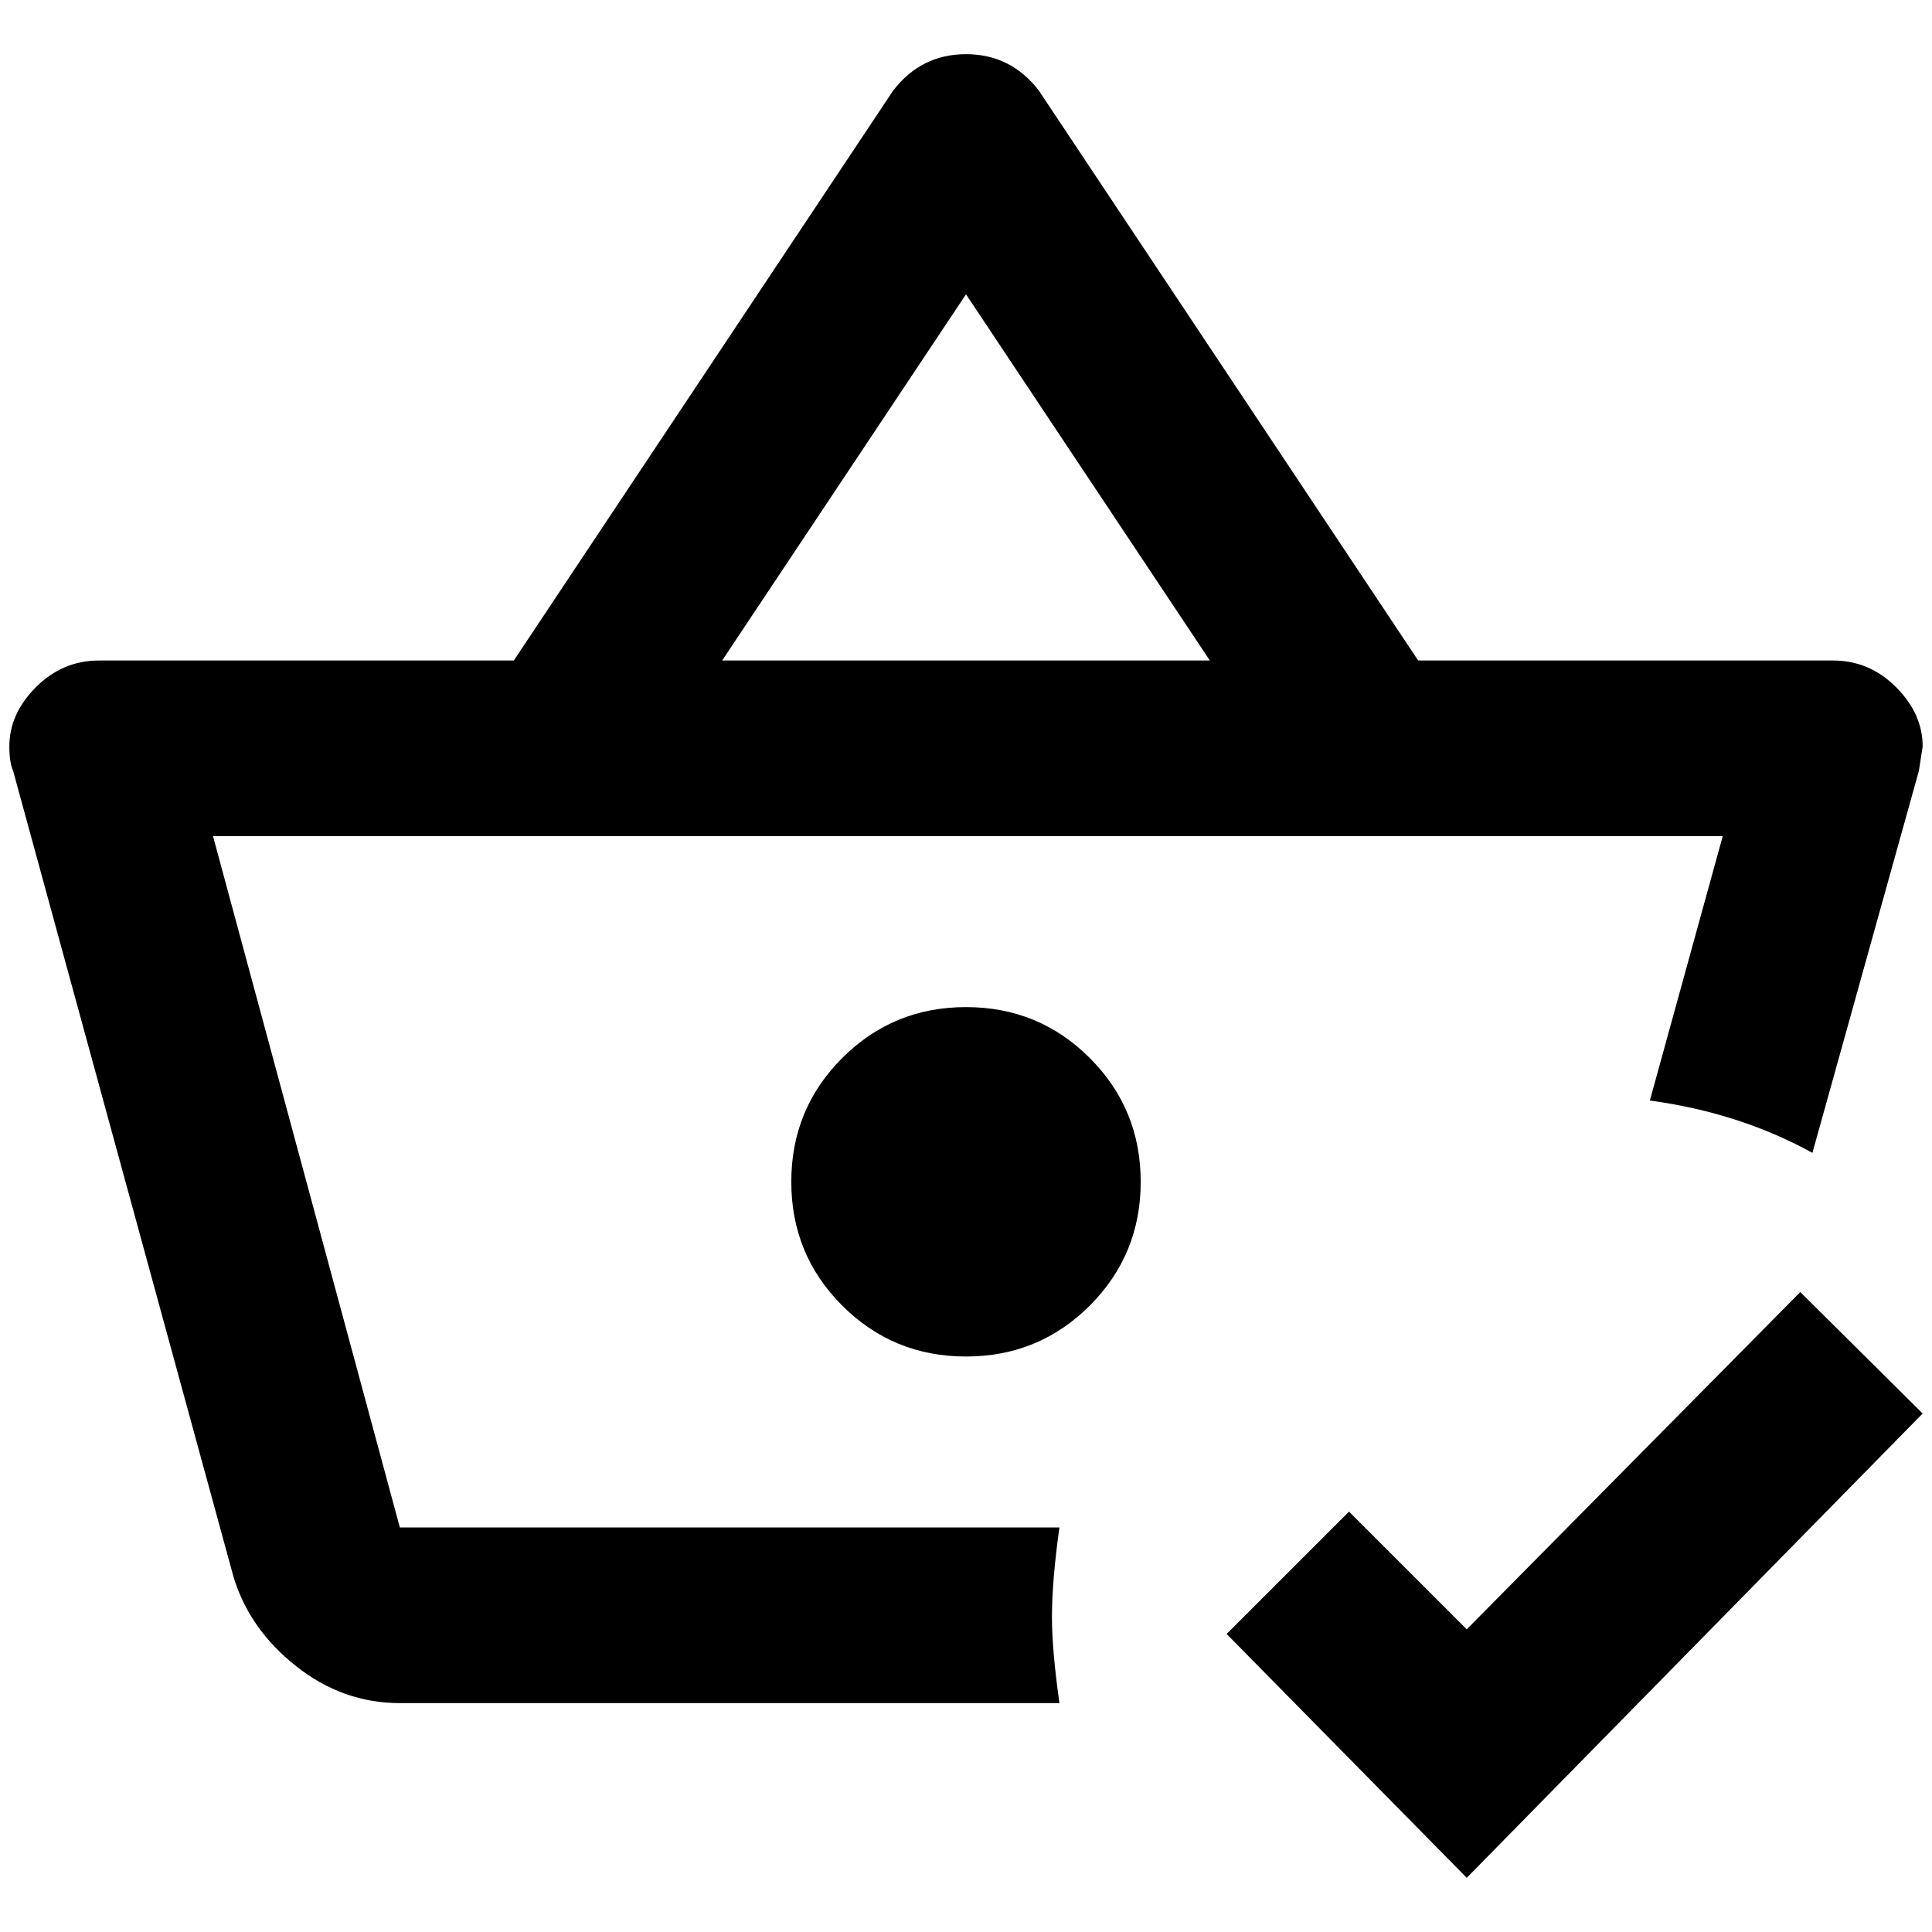 <?xml version="1.0" standalone="no"?>
<!DOCTYPE svg PUBLIC "-//W3C//DTD SVG 1.1//EN" "http://www.w3.org/Graphics/SVG/1.1/DTD/svg11.dtd" >
<svg xmlns="http://www.w3.org/2000/svg" xmlns:xlink="http://www.w3.org/1999/xlink" version="1.1" width="2048" height="2048" viewBox="-10 0 2068 2048">
   <path fill="currentColor"
d="M1917 1373l-357 361l-126 -126l-131 131l257 261l488 -497zM1211 1255q0 78 -54.5 132.5t-132.5 54.5t-132.5 -54.5t-54.5 -132.5t54.5 -132.5t132.5 -54.5t132.5 54.5t54.5 132.5zM1116 1721q0 -39 8 -96h-706l-200 -740h1616l-78 283q96 13 174 56l114 -409l4 -26
q0 -35 -28.5 -63.5t-67.5 -28.5h-444l-406 -610q-30 -39 -78 -39t-78 39l-406 610h-444q-39 0 -67.5 28.5t-28.5 63.5q0 17 4 26l236 863q17 56 67 95.5t111 39.5h706q-8 -57 -8 -92zM1024 305l261 392h-522z" />
</svg>

